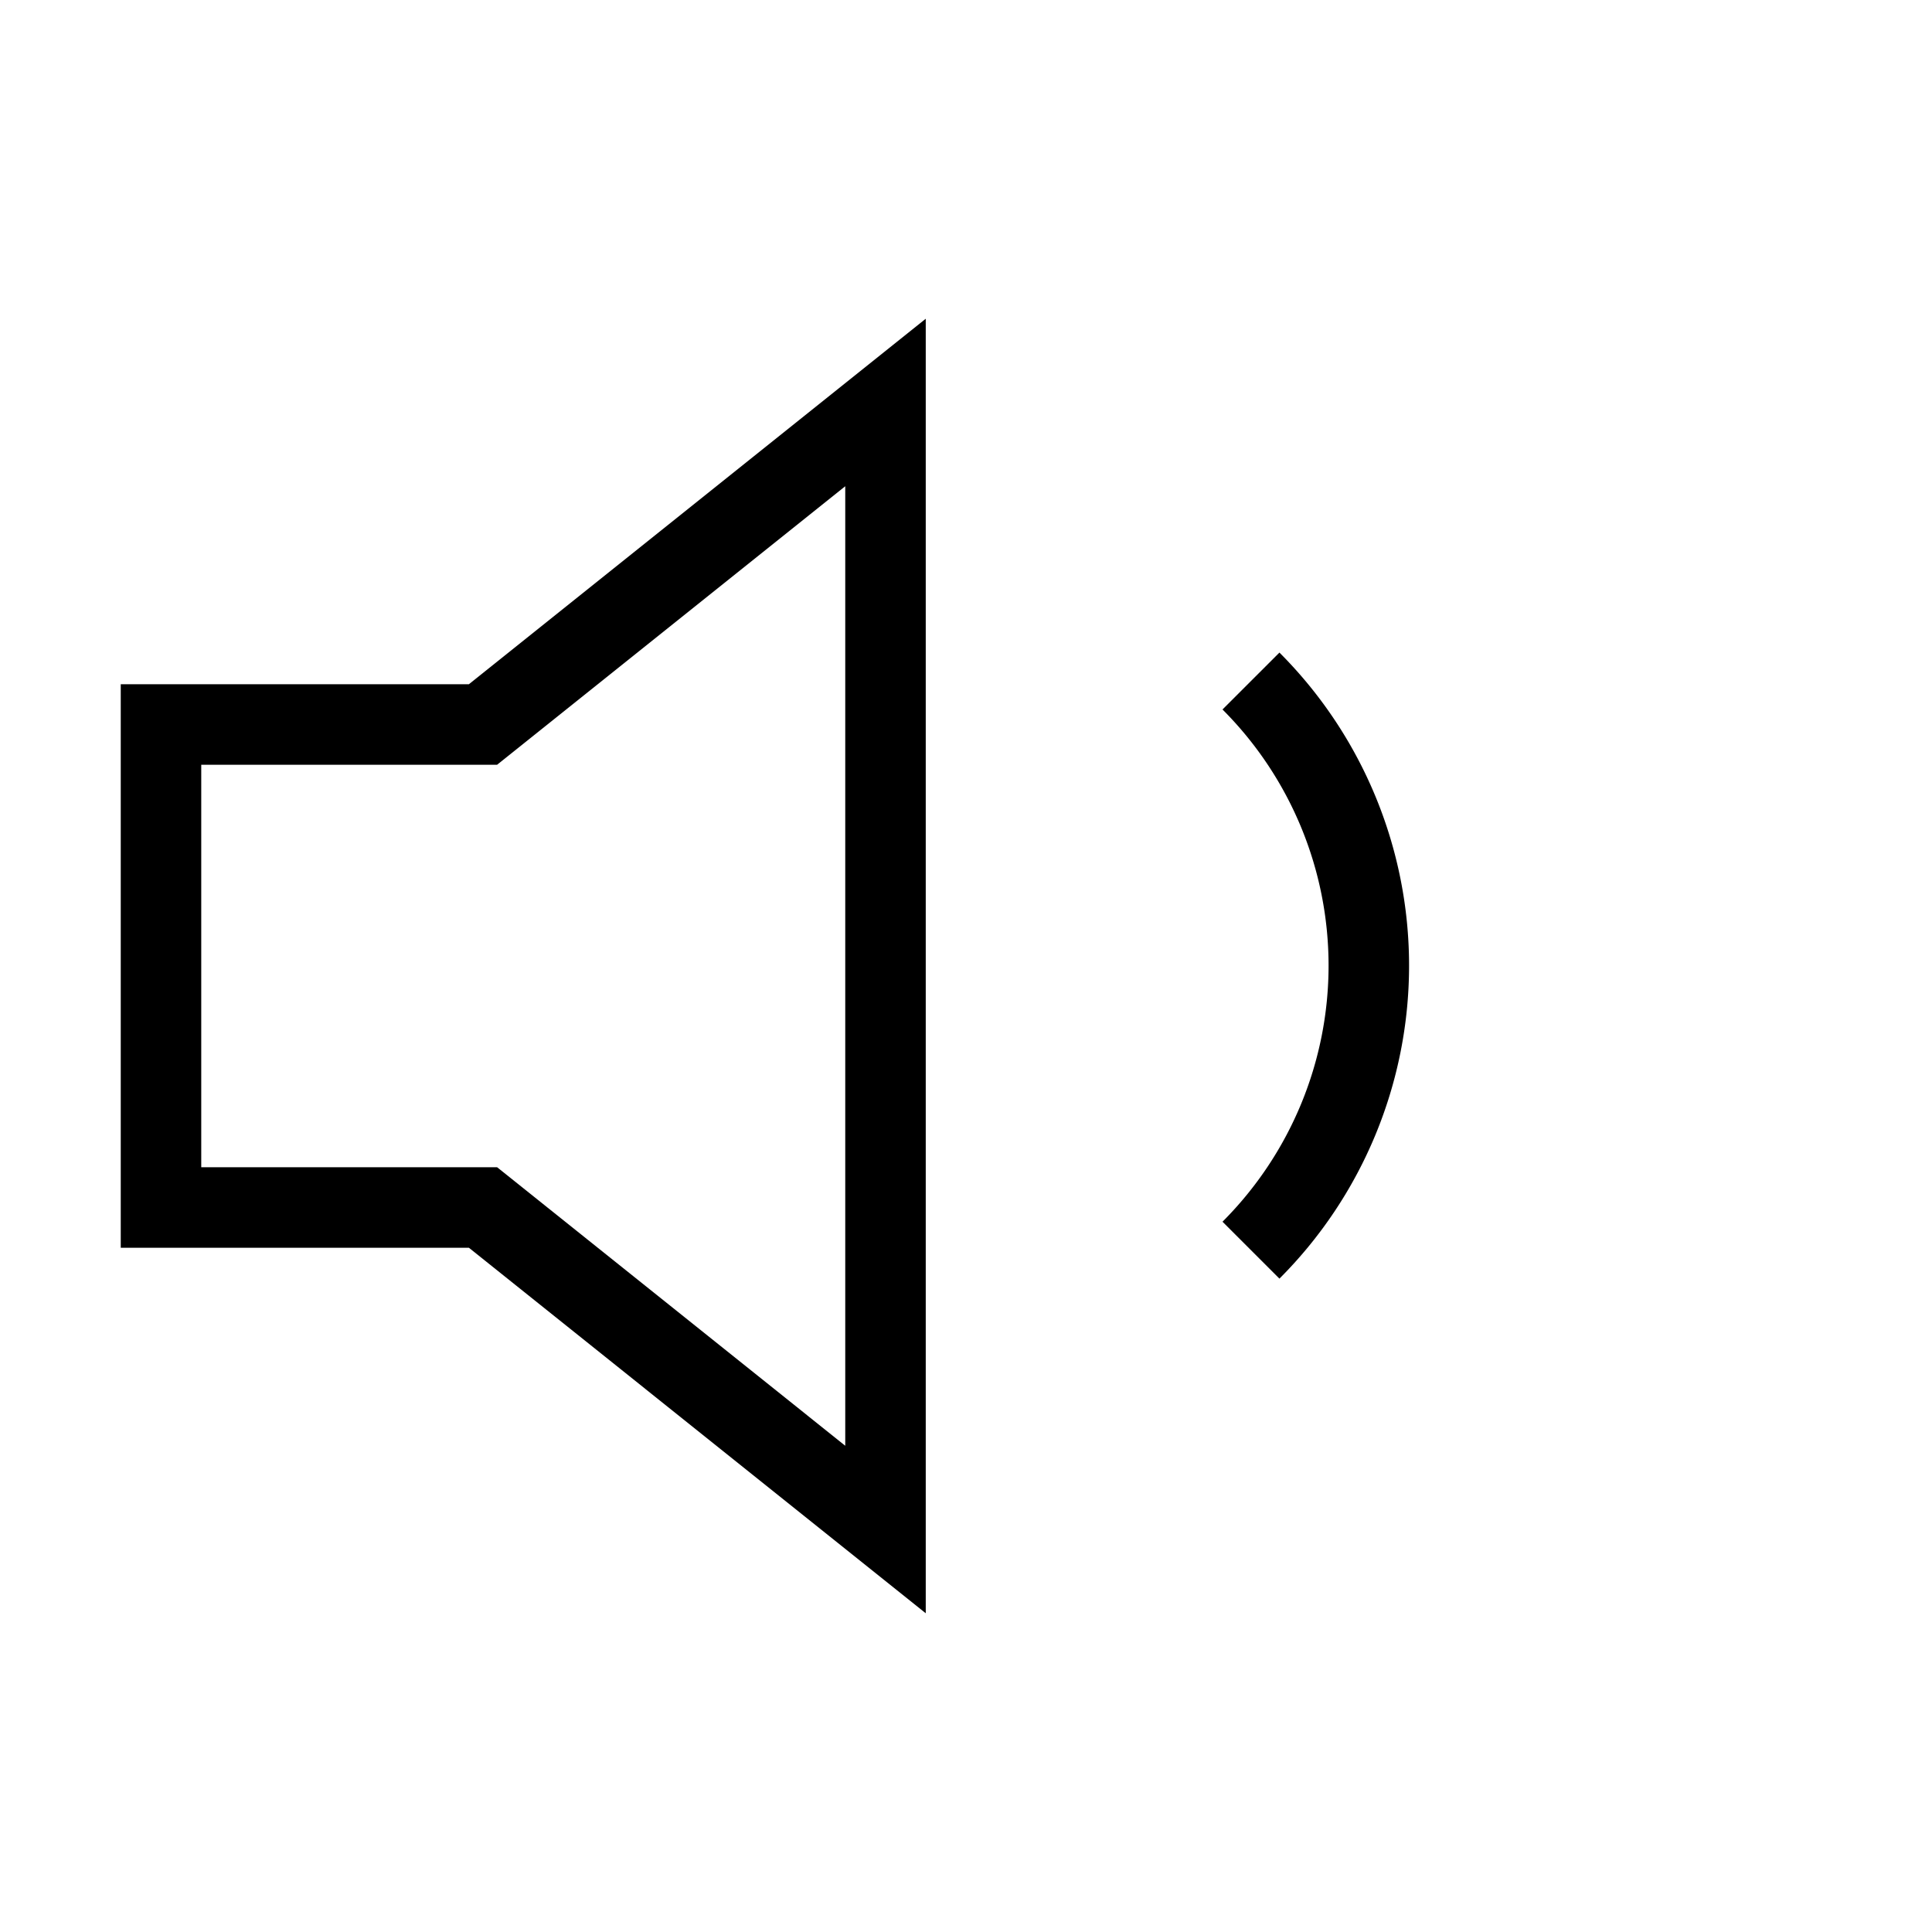 <svg xmlns="http://www.w3.org/2000/svg" viewBox="0 0 24 24" fill="none" stroke="currentColor" strokeWidth="2" strokeLinecap="round" strokeLinejoin="round">
<polygon points="11 5 6 9 2 9 2 15 6 15 11 19 11 5"/>
<path d="M15.54 8.46a5 5 0 0 1 0 7.07"/>
</svg>